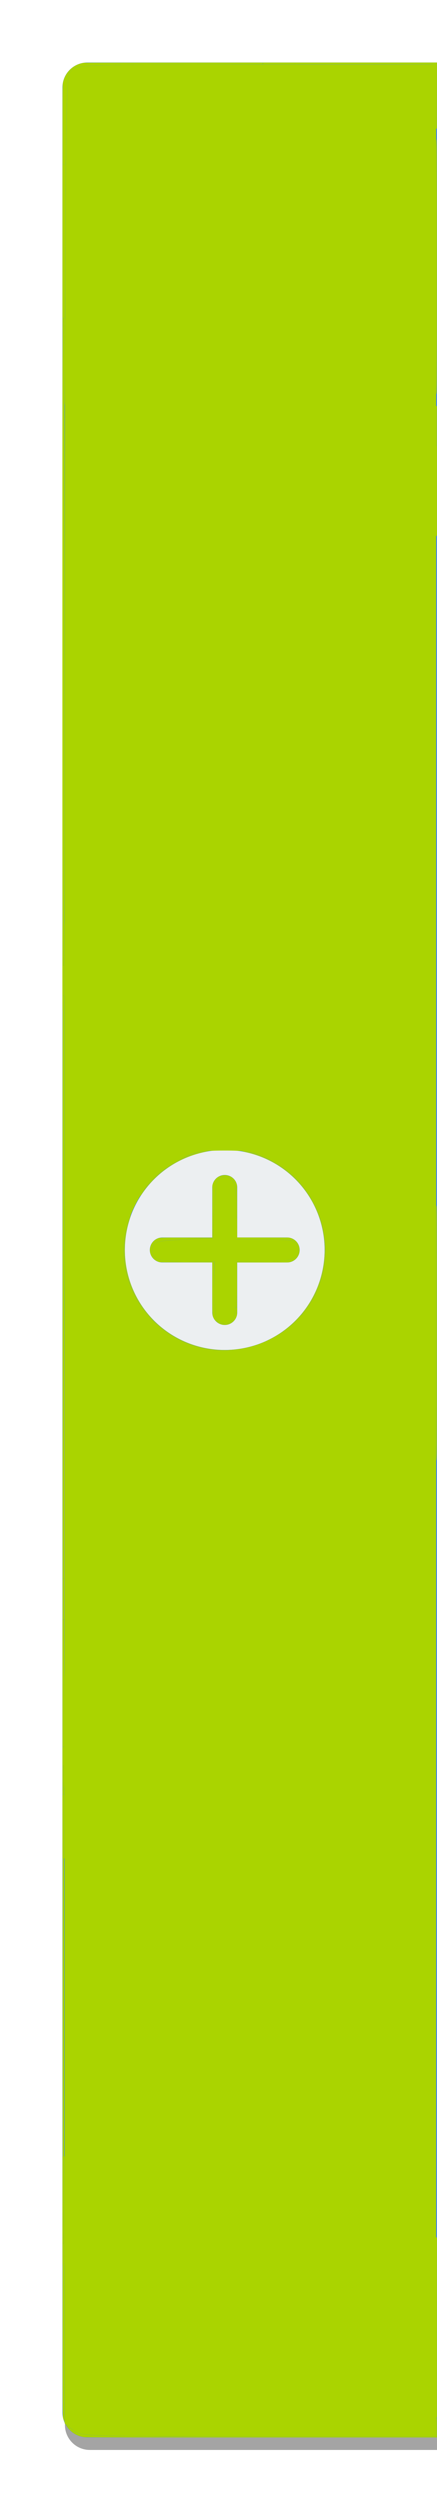 <?xml version="1.0" encoding="UTF-8" standalone="no"?>
<!-- Created with Inkscape (http://www.inkscape.org/) -->

<svg
   xmlns:dc="http://purl.org/dc/elements/1.1/"
   xmlns:cc="http://creativecommons.org/ns#"
   xmlns:rdf="http://www.w3.org/1999/02/22-rdf-syntax-ns#"
   xmlns:svg="http://www.w3.org/2000/svg"
   xmlns="http://www.w3.org/2000/svg"
   xmlns:sodipodi="http://sodipodi.sourceforge.net/DTD/sodipodi-0.dtd"
   xmlns:inkscape="http://www.inkscape.org/namespaces/inkscape"
   width="35"
   height="200"
   id="svg2"
   version="1.1"
   inkscape:version="0.92.3 (2405546, 2018-03-11)"
   sodipodi:docname="add-workspace-active.svg">
  <defs
     id="defs4">
    <filter
       inkscape:collect="always"
       style="color-interpolation-filters:sRGB"
       id="filter4154"
       x="-0.132"
       width="1.264"
       y="-0.021"
       height="1.042">
      <feGaussianBlur
         inkscape:collect="always"
         stdDeviation="1.65"
         id="feGaussianBlur4156" />
    </filter>
  </defs>
  <sodipodi:namedview
     id="base"
     pagecolor="#ffffff"
     bordercolor="#666666"
     borderopacity="1.0"
     inkscape:pageopacity="0.0"
     inkscape:pageshadow="2"
     inkscape:zoom="8"
     inkscape:cx="29.40603"
     inkscape:cy="36.268781"
     inkscape:document-units="px"
     inkscape:current-layer="layer1"
     showgrid="true"
     inkscape:window-width="1855"
     inkscape:window-height="1026"
     inkscape:window-x="65"
     inkscape:window-y="28"
     inkscape:window-maximized="1"
     showguides="false"
     inkscape:guide-bbox="true"
     inkscape:snap-bbox="true"
     inkscape:bbox-paths="true"
     inkscape:snap-bbox-edge-midpoints="true"
     inkscape:bbox-nodes="true">
    <inkscape:grid
       type="xygrid"
       id="grid3040"
       empspacing="5"
       visible="true"
       enabled="true"
       snapvisiblegridlinesonly="true" />
    <sodipodi:guide
       orientation="0,1"
       position="20,100"
       id="guide3893"
       inkscape:locked="false" />
    <sodipodi:guide
       orientation="1,0"
       position="18,190"
       id="guide3895"
       inkscape:locked="false" />
  </sodipodi:namedview>
  <g
     inkscape:label="Ebene 1"
     inkscape:groupmode="layer"
     id="layer1"
     transform="translate(0,-852.362)">
    <path
       id="rect4694-5"
       style="color:#000000;clip-rule:nonzero;display:inline;overflow:visible;visibility:visible;opacity:0.9;isolation:auto;mix-blend-mode:normal;color-interpolation:sRGB;color-interpolation-filters:linearRGB;solid-color:#000000;solid-opacity:1;fill:#000000;fill-opacity:0.44;fill-rule:nonzero;stroke:none;stroke-width:2;stroke-linecap:butt;stroke-linejoin:miter;stroke-miterlimit:4;stroke-dasharray:none;stroke-dashoffset:0;stroke-opacity:1;color-rendering:auto;image-rendering:auto;shape-rendering:auto;text-rendering:auto;enable-background:accumulate;filter:url(#filter4154)"
       d="m 7.2,858.362 28,0 0,190 -28,0 c -1.108,0 -2,-0.892 -2,-2 l 0,-186 c 0,-1.108 0.892,-2 2,-2 z"
       inkscape:connector-curvature="0"
       sodipodi:nodetypes="sccssss" />
    <path
       id="rect4694"
       style="color:#000000;clip-rule:nonzero;display:inline;overflow:visible;visibility:visible;opacity:1;isolation:auto;mix-blend-mode:normal;color-interpolation:sRGB;color-interpolation-filters:linearRGB;solid-color:#000000;solid-opacity:1;fill:#4285F4;fill-opacity:1;fill-rule:nonzero;stroke:none;stroke-width:2;stroke-linecap:butt;stroke-linejoin:miter;stroke-miterlimit:4;stroke-dasharray:none;stroke-dashoffset:0;stroke-opacity:1;color-rendering:auto;image-rendering:auto;shape-rendering:auto;text-rendering:auto;enable-background:accumulate"
       d="m 7,857.362 28,0 0,190 -28,0 c -1.108,0 -2,-0.892 -2,-2 L 5,859.362 c 0,-1.108 0.892,-2 2,-2 z"
       inkscape:connector-curvature="0"
       sodipodi:nodetypes="sccssss" />
    <g
       transform="translate(0,-1)"
       id="g3917-7"
       style="fill:#eceff1;fill-opacity:1;opacity:0.5;stroke:none;stroke-opacity:1" />
    <path
       id="rect4804"
       transform="translate(0,852.362)"
       style="color:#000000;clip-rule:nonzero;display:inline;overflow:visible;visibility:visible;opacity:1;isolation:auto;mix-blend-mode:normal;color-interpolation:sRGB;color-interpolation-filters:linearRGB;solid-color:#000000;solid-opacity:1;fill:#eceff1;fill-opacity:1;fill-rule:nonzero;stroke:none;stroke-width:2;stroke-linecap:round;stroke-linejoin:miter;stroke-miterlimit:4;stroke-dasharray:none;stroke-dashoffset:0;stroke-opacity:1;color-rendering:auto;image-rendering:auto;shape-rendering:auto;text-rendering:auto;enable-background:accumulate"
       d="m 18,94 c -0.554,0 -1,0.446 -1,1 l 0,4 -4,0 c -0.554,0 -1,0.446 -1,1 0,0.554 0.446,1 1,1 l 4,0 0,4 c 0,0.554 0.446,1 1,1 0.554,0 1,-0.446 1,-1 l 0,-4 4,0 c 0.554,0 1,-0.446 1,-1 0,-0.554 -0.446,-1 -1,-1 l -4,0 0,-4 c 0,-0.554 -0.446,-1 -1,-1 z m 8,6 a 8,8 0 0 1 -8,8 8,8 0 0 1 -8,-8 8,8 0 0 1 8,-8 8,8 0 0 1 8,8 z" />
    <path
       style="fill:#aad400;stroke:none;stroke-width:0.25"
       d="m 5.838,194.399 -0.659,-0.518 v -93.857 c 0,-93.524 0.002,-93.859 0.5,-94.357 0.488,-0.488 0.833,-0.5 14.875,-0.5 h 14.375 v 94.875 94.875 H 20.713 c -14.004,0 -14.226,-0.008 -14.875,-0.518 z M 21.596,107.158 c 5.976,-2.914 5.908,-11.458 -0.115,-14.416 -1.224,-0.601 -1.726,-0.7 -3.551,-0.697 -1.749,0.003 -2.324,0.108 -3.25,0.596 -1.897,0.999 -2.882,1.936 -3.75,3.564 -3.705,6.951 3.565,14.416 10.666,10.954 z"
       id="path821"
       inkscape:connector-curvature="0"
       transform="translate(0,852.362)" />
    <path
       style="fill:#aad400;stroke:none;stroke-width:0.25"
       d="m 17.492,105.752 c -0.219,-0.088 -0.312,-0.831 -0.312,-2.48 v -2.354 l -2.188,-0.004 c -2.456,-0.004 -2.893,-0.166 -2.772,-1.024 0.081,-0.571 0.188,-0.602 2.459,-0.722 l 2.375,-0.125 0.125,-2.375 c 0.12,-2.272 0.151,-2.379 0.722,-2.459 0.859,-0.121 1.02,0.316 1.024,2.772 l 0.004,2.188 h 2.358 c 2.157,0 2.372,0.044 2.521,0.512 0.308,0.97 -0.267,1.238 -2.659,1.238 h -2.219 v 2.2 c 0,2.552 -0.296,3.095 -1.438,2.634 z"
       id="path823"
       inkscape:connector-curvature="0"
       transform="translate(0,852.362)" />
    <path
       style="fill:#aad400;stroke:none;stroke-width:0.006"
       d="m 18.88,104.566 c 1.8e-5,-0.007 0.005,-0.073 0.011,-0.148 0.011,-0.138 0.018,-0.258 0.029,-0.483 0.004,-0.083 0.007,-0.626 0.008,-1.57 l 0.002,-1.443 1.379,-0.003 c 1.312,-0.003 1.486,-0.005 1.807,-0.02 0.884,-0.043 1.376,-0.163 1.605,-0.389 0.075,-0.074 0.118,-0.149 0.145,-0.251 0.019,-0.071 0.023,-0.201 0.011,-0.292 -0.018,-0.127 -0.064,-0.297 -0.108,-0.398 -0.102,-0.235 -0.287,-0.321 -0.783,-0.366 -0.352,-0.031 -0.533,-0.034 -2.374,-0.037 l -1.684,-0.003 V 98.271 97.38 h 0.033 0.033 l 0.001,0.811 0.001,0.811 2.066,0.003 2.066,0.003 0.06,0.013 c 0.36,0.076 0.644,0.326 0.754,0.663 0.034,0.103 0.045,0.171 0.048,0.287 0.003,0.119 -0.003,0.179 -0.029,0.28 -0.048,0.187 -0.14,0.342 -0.281,0.476 -0.073,0.069 -0.143,0.117 -0.239,0.165 -0.123,0.061 -0.218,0.089 -0.35,0.102 -0.039,0.004 -0.71,0.006 -2.079,0.006 h -2.021 v 1.79 1.79 h -0.058 c -0.056,0 -0.058,-3.3e-4 -0.058,-0.012 z"
       id="path827"
       inkscape:connector-curvature="0"
       transform="translate(0,852.362)" />
    <path
       style="fill:#aad400;stroke:none;stroke-width:0.011"
       d="m 17.784,105.972 c -0.178,-0.038 -0.337,-0.126 -0.482,-0.269 -0.115,-0.113 -0.178,-0.208 -0.232,-0.346 -0.068,-0.176 -0.066,-0.078 -0.066,-2.318 v -2.042 l -2.08,-0.003 c -1.985,-0.003 -2.083,-0.004 -2.157,-0.024 -0.577,-0.153 -0.897,-0.735 -0.708,-1.291 0.092,-0.272 0.301,-0.494 0.562,-0.599 0.19,-0.077 0.04,-0.072 2.322,-0.072 h 2.061 l 0.003,-2.091 0.003,-2.091 0.031,-0.099 c 0.086,-0.277 0.266,-0.492 0.513,-0.617 l 0.058,-0.029 0.39,1.55e-4 0.39,1.56e-4 0.083,0.045 c 0.247,0.134 0.408,0.342 0.494,0.634 0.018,0.061 0.02,0.163 0.023,1.34 l 0.003,1.273 h -0.032 -0.032 l -0.006,-0.71 c -0.009,-1.036 -0.04,-1.465 -0.13,-1.841 -0.058,-0.243 -0.129,-0.386 -0.242,-0.491 -0.115,-0.106 -0.22,-0.141 -0.426,-0.141 -0.2,-3.21e-4 -0.425,0.038 -0.524,0.089 -0.179,0.092 -0.262,0.305 -0.32,0.824 -0.042,0.376 -0.058,0.619 -0.155,2.478 -0.042,0.798 -0.078,1.453 -0.08,1.454 -0.002,0.002 -0.54,0.031 -1.197,0.065 -1.492,0.078 -1.915,0.102 -2.215,0.123 -1.068,0.077 -1.303,0.159 -1.387,0.489 -0.026,0.103 -0.049,0.288 -0.049,0.4 -5.6e-5,0.544 0.358,0.715 1.651,0.786 0.128,0.007 0.87,0.015 1.769,0.018 l 1.548,0.006 0.006,1.593 c 0.006,1.554 0.012,1.854 0.047,2.289 0.042,0.526 0.121,0.845 0.229,0.927 0.041,0.031 0.217,0.096 0.371,0.137 0.09,0.024 0.132,0.029 0.267,0.029 0.182,0.001 0.23,-0.012 0.353,-0.094 0.205,-0.137 0.348,-0.492 0.415,-1.027 0.026,-0.213 0.018,-0.193 0.084,-0.188 l 0.057,0.004 -0.005,0.294 c -0.004,0.281 -0.006,0.299 -0.034,0.392 -0.056,0.185 -0.139,0.318 -0.281,0.451 -0.135,0.126 -0.298,0.212 -0.469,0.247 -0.107,0.022 -0.319,0.021 -0.423,-8.4e-4 z"
       id="path829"
       inkscape:connector-curvature="0"
       transform="translate(0,852.362)" />
    <path
       style="fill:#aad400;stroke:none;stroke-width:0.016"
       d="m 11.248,95.669 c 0.043,-0.121 0.51,-0.759 0.78,-1.066 0.667,-0.757 1.681,-1.484 2.879,-2.064 0.588,-0.285 1.045,-0.401 1.766,-0.45 0.113,-0.008 0.103,-0.004 -0.109,0.036 -1.881,0.356 -3.518,1.314 -4.726,2.767 -0.163,0.196 -0.355,0.453 -0.485,0.648 -0.09,0.136 -0.121,0.173 -0.105,0.129 z"
       id="path831"
       inkscape:connector-curvature="0"
       transform="translate(0,852.362)" />
    <path
       style="fill:#aad400;stroke:none;stroke-width:0.016"
       d="m 17.665,94.065 c 0.108,-0.061 0.446,-0.072 0.602,-0.02 l 0.094,0.031 -0.359,0.001 c -0.202,6.09e-4 -0.349,-0.005 -0.336,-0.012 z"
       id="path833"
       inkscape:connector-curvature="0"
       transform="translate(0,852.362)" />
    <path
       style="fill:#aad400;stroke:none;stroke-width:0.016"
       d="m 24.149,105.133 c 0,-0.005 0.041,-0.059 0.091,-0.121 0.647,-0.799 1.157,-1.778 1.448,-2.784 0.298,-1.031 0.388,-2.142 0.258,-3.195 -0.337,-2.718 -2.008,-5.051 -4.472,-6.242 -0.597,-0.289 -1.216,-0.497 -1.91,-0.643 -0.218,-0.046 -0.235,-0.051 -0.133,-0.044 0.451,0.033 0.967,0.166 1.469,0.379 0.308,0.13 0.921,0.437 1.164,0.582 2.125,1.271 3.492,3.294 3.874,5.733 0.083,0.529 0.111,1.363 0.065,1.897 -0.073,0.837 -0.243,1.566 -0.545,2.338 -0.121,0.309 -0.416,0.895 -0.597,1.188 -0.239,0.386 -0.639,0.922 -0.687,0.922 -0.013,0 -0.023,-0.004 -0.023,-0.009 z"
       id="path835"
       inkscape:connector-curvature="0"
       transform="translate(0,852.362)" />
    <path
       style="fill:#a0a0a0;stroke:none;stroke-width:0.016"
       d="m 10.026,100.711 c 7.49e-4,-0.018 0.004,-0.022 0.009,-0.009 0.004,0.011 0.004,0.025 -0.001,0.03 -0.005,0.005 -0.009,-0.004 -0.008,-0.021 z"
       id="path837"
       inkscape:connector-curvature="0"
       transform="translate(0,852.362)" />
    <path
       style="fill:#aad400;stroke:none;stroke-width:0.016"
       d="m 17.634,108.022 c -1.78,-0.067 -3.508,-0.755 -4.895,-1.951 -0.255,-0.22 -0.725,-0.693 -0.915,-0.922 -0.451,-0.542 -0.816,-1.104 -1.104,-1.702 -0.846,-1.755 -1.009,-3.694 -0.468,-5.563 0.076,-0.263 0.211,-0.653 0.222,-0.642 0.004,0.004 -0.029,0.115 -0.072,0.247 -0.656,1.984 -0.511,4.145 0.405,6.021 0.918,1.881 2.541,3.332 4.51,4.032 0.42,0.149 0.92,0.28 1.342,0.35 0.482,0.08 0.839,0.109 1.39,0.113 0.341,0.002 0.377,0.004 0.22,0.013 -0.189,0.011 -0.418,0.013 -0.633,0.004 z"
       id="path839"
       inkscape:connector-curvature="0"
       transform="translate(0,852.362)" />
    <path
       style="fill:#aad400;stroke:none;stroke-width:0.011"
       d="m 22.336,106.731 c 0.006,-0.005 0.072,-0.051 0.147,-0.101 0.549,-0.369 1.096,-0.851 1.528,-1.346 0.067,-0.077 0.127,-0.142 0.132,-0.144 0.005,-0.002 0.017,8.2e-4 0.027,0.006 0.014,0.008 -0.002,0.032 -0.089,0.131 -0.328,0.371 -0.767,0.775 -1.17,1.077 -0.169,0.126 -0.554,0.386 -0.573,0.386 -0.007,0 -0.008,-0.004 -10e-4,-0.009 z"
       id="path841"
       inkscape:connector-curvature="0"
       transform="translate(0,852.362)" />
    <path
       style="fill:#aad400;stroke:none;stroke-width:0.004"
       d="m 17.945,108.026 c 0.234,-0.002 0.378,-0.007 0.404,-0.014 0.018,-0.005 -0.036,-0.008 -0.154,-0.009 -0.062,-7.3e-4 -0.088,-0.002 -0.057,-0.002 0.794,-0.013 1.606,-0.151 2.357,-0.398 0.049,-0.016 0.09,-0.029 0.091,-0.028 0.002,0.002 -0.148,0.052 -0.276,0.092 -0.562,0.174 -1.141,0.287 -1.715,0.336 -0.246,0.021 -0.416,0.028 -0.691,0.027 l -0.217,-7.1e-4 z"
       id="path843"
       inkscape:connector-curvature="0"
       transform="translate(0,852.362)" />
    <path
       style="fill:#aad400;stroke:none;stroke-width:0.004"
       d="m 21.391,107.248 c 0.113,-0.054 0.372,-0.186 0.468,-0.239 0.152,-0.084 0.327,-0.188 0.442,-0.262 0.033,-0.021 0.044,-0.027 0.034,-0.017 -0.008,0.008 -0.005,0.012 0.006,0.009 0.017,-0.004 0.01,5.9e-4 -0.081,0.055 -0.23,0.138 -0.493,0.281 -0.719,0.388 -0.127,0.06 -0.2,0.094 -0.205,0.093 -0.002,-1.6e-4 0.022,-0.013 0.054,-0.028 z"
       id="path845"
       inkscape:connector-curvature="0"
       transform="translate(0,852.362)" />
    <path
       style="fill:#a0a0a0;stroke:none;stroke-width:0.004"
       d=""
       id="path847"
       inkscape:connector-curvature="0"
       transform="translate(0,852.362)" />
    <path
       style="fill:#aad400;stroke:none;stroke-width:0.016"
       d="m 34.938,106.636 c 0,-10.177 3.2e-5,-10.187 0.031,-10.187 0.031,0 0.031,0.01 0.031,10.187 0,10.177 -3.2e-5,10.188 -0.031,10.188 -0.031,0 -0.031,-0.01 -0.031,-10.188 z"
       id="path851"
       inkscape:connector-curvature="0"
       transform="translate(0,852.362)" />
    <path
       style="fill:#aad400;stroke:none;stroke-width:0.011"
       d="m 34.929,186.201 v -7.204 h 0.033 0.033 v 7.204 7.204 h -0.033 -0.033 z"
       id="path853"
       inkscape:connector-curvature="0"
       transform="translate(0,852.362)" />
    <path
       style="fill:#aad400;stroke:none;stroke-width:0.016"
       d="m 14.637,194.961 v -0.039 H 24.786 34.934 v -0.758 c 0,-0.747 4.22e-4,-0.758 0.031,-0.758 0.031,0 0.031,0.01 0.031,0.797 v 0.797 H 24.817 14.637 Z"
       id="path855"
       inkscape:connector-curvature="0"
       transform="translate(0,852.362)" />
    <path
       style="fill:#aad400;stroke:none;stroke-width:0.016"
       d="m 6.819,194.984 c -0.474,-0.042 -0.898,-0.242 -1.236,-0.584 -0.123,-0.124 -0.347,-0.425 -0.33,-0.442 0.003,-0.003 0.157,0.113 0.341,0.258 0.184,0.145 0.377,0.29 0.429,0.321 0.357,0.217 1.037,0.294 2.99,0.339 0.711,0.017 3.872,0.046 4.98,0.046 l 0.645,2.6e-4 v 0.039 0.039 l -3.84,-0.002 c -2.112,-0.001 -3.902,-0.008 -3.978,-0.014 z"
       id="path857"
       inkscape:connector-curvature="0"
       transform="translate(0,852.362)" />
    <path
       style="fill:#aad400;stroke:none;stroke-width:0.016"
       d="m 5.109,193.629 c -0.104,-0.322 -0.096,0.264 -0.096,-7.256 v -6.826 h 0.078 0.078 v 7.117 c 0,3.914 -0.002,7.117 -0.005,7.117 -0.003,0 -0.027,-0.069 -0.055,-0.152 z"
       id="path859"
       inkscape:connector-curvature="0"
       transform="translate(0,852.362)" />
    <path
       style="fill:#aad400;stroke:none;stroke-width:0.044"
       d="m 5.014,160.373 c 0,-17 0.007,-19.158 0.066,-19.158 0.059,0 0.066,2.158 0.066,19.158 0,17 -0.007,19.158 -0.066,19.158 -0.059,0 -0.066,-2.158 -0.066,-19.158 z"
       id="path861"
       inkscape:connector-curvature="0"
       transform="translate(0,852.362)" />
    <path
       style="fill:#aad400;stroke:none;stroke-width:0.004"
       d="m 5.001,178.713 v -2.545 h 0.009 c 0.009,0 0.009,0.002 0.012,0.036 0.001,0.02 0.003,0.195 0.003,0.39 1.78e-5,0.418 0.006,1.377 0.012,1.86 0.008,0.66 0.018,0.977 0.033,1.053 0.006,0.029 0.014,0.031 0.021,0.005 0.021,-0.087 0.033,-0.627 0.04,-1.935 0.002,-0.387 0.005,-0.862 0.006,-1.056 l 0.002,-0.353 h 0.019 0.019 v 2.545 c 0,1.694 -0.001,2.545 -0.004,2.545 -0.003,0 -0.004,-0.288 -0.004,-0.855 v -0.855 h -0.08 -0.08 v 0.855 c 0,0.568 -0.001,0.855 -0.004,0.855 -0.003,0 -0.004,-0.851 -0.004,-2.545 z"
       id="path863"
       inkscape:connector-curvature="0"
       transform="translate(0,852.362)" />
    <path
       style="fill:#aad400;stroke:none;stroke-width:0.004"
       d="m 5.139,175.416 c 0.001,-0.412 0.003,-1.234 0.005,-1.826 l 0.002,-1.077 h 0.015 0.015 v 1.826 1.826 H 5.156 5.137 Z"
       id="path865"
       inkscape:connector-curvature="0"
       transform="translate(0,852.362)" />
    <path
       style="fill:#aad400;stroke:none;stroke-width:0.004"
       d="m 5.019,176.173 c -0.001,-0.005 -0.005,-0.008 -0.01,-0.008 h -0.008 v -1.826 c 0,-1.824 1.12e-5,-1.826 0.008,-1.826 0.008,0 0.008,0.003 0.008,0.616 1.312e-4,0.339 0.002,1.164 0.003,1.833 0.002,0.669 0.003,1.217 0.002,1.218 -5.301e-4,6.3e-4 -0.002,-0.002 -0.003,-0.007 z"
       id="path867"
       inkscape:connector-curvature="0"
       transform="translate(0,852.362)" />
    <path
       style="fill:#a0a0a0;stroke:none;stroke-width:0.062"
       d="m 5.157,119.517 c 0,-13.458 0.007,-18.963 0.016,-12.234 0.009,6.729 0.009,17.74 0,24.469 -0.009,6.729 -0.016,1.223 -0.016,-12.234 z"
       id="path869"
       inkscape:connector-curvature="0"
       transform="translate(0,852.362)" />
    <path
       style="fill:#aad400;stroke:none;stroke-width:0.008"
       d="m 5.006,134.664 v -5.09 h 0.074 0.074 v 0.776 c 0,0.427 0.003,1.558 0.006,2.514 0.006,1.667 0.006,1.702 0.01,0.855 0.002,-0.486 0.005,0.674 0.006,2.576 l 0.002,3.459 h -0.086 -0.086 z"
       id="path871"
       inkscape:connector-curvature="0"
       transform="translate(0,852.362)" />
    <path
       style="fill:#aad400;stroke:none;stroke-width:0.006"
       d="m 5.003,141.358 v -1.599 h 0.088 0.088 v 1.599 1.599 h -0.024 -0.024 l -0.004,-0.371 c -0.009,-0.902 -0.021,-1.317 -0.04,-1.365 -0.004,-0.011 -0.011,-0.011 -0.015,0 -0.019,0.048 -0.031,0.462 -0.04,1.368 l -0.004,0.369 H 5.016 5.003 Z"
       id="path873"
       inkscape:connector-curvature="0"
       transform="translate(0,852.362)" />
    <path
       style="fill:#aad400;stroke:none;stroke-width:0.004"
       d="m 5.145,148.23 c -9.78e-5,-0.791 -0.007,-3.842 -0.01,-4.25 l -0.003,-0.397 h 0.022 0.022 v 2.545 2.545 h -0.016 -0.016 z"
       id="path875"
       inkscape:connector-curvature="0"
       transform="translate(0,852.362)" />
    <path
       style="fill:#aad400;stroke:none;stroke-width:0.004"
       d="m 5,146.128 v -2.545 h 0.014 0.014 l -0.002,0.255 c -0.003,0.314 -0.01,3.15 -0.01,4.123 -2.06e-5,0.709 -4.93e-5,0.712 -0.008,0.712 -0.008,0 -0.008,-0.003 -0.008,-2.545 z"
       id="path877"
       inkscape:connector-curvature="0"
       transform="translate(0,852.362)" />
    <path
       style="fill:#aad400;stroke:none;stroke-width:0.011"
       d="m 5.138,143.299 c -8.3e-5,-0.156 -0.003,-0.296 -0.007,-0.309 -0.005,-0.02 -0.002,-0.025 0.017,-0.025 0.023,0 0.023,0.002 0.023,0.309 0,0.268 -0.002,0.309 -0.017,0.309 -0.014,0 -0.017,-0.039 -0.017,-0.284 z"
       id="path879"
       inkscape:connector-curvature="0"
       transform="translate(0,852.362)" />
    <path
       style="fill:#aad400;stroke:none;stroke-width:0.011"
       d="m 5.006,143.274 c 0,-0.199 0.004,-0.309 0.011,-0.309 0.007,0 0.011,0.11 0.011,0.309 0,0.199 -0.004,0.309 -0.011,0.309 -0.007,0 -0.011,-0.11 -0.011,-0.309 z"
       id="path881"
       inkscape:connector-curvature="0"
       transform="translate(0,852.362)" />
    <path
       style="fill:#aad400;stroke:none;stroke-width:0.004"
       d="m 5.167,143.563 c 0.003,-0.011 0.004,-0.105 0.004,-0.296 1.57e-4,-0.314 0.001,-0.303 -0.026,-0.303 -0.008,0 -0.015,-0.001 -0.015,-0.003 1.4e-6,-0.002 0.011,-0.003 0.023,-0.003 h 0.023 v 0.311 c 0,0.302 -2.004e-4,0.311 -0.007,0.311 -0.007,0 -0.007,-0.001 -0.003,-0.017 z"
       id="path883"
       inkscape:connector-curvature="0"
       transform="translate(0,852.362)" />
    <path
       style="fill:#aad400;stroke:none;stroke-width:0.004"
       d="m 5.133,143.489 c -0.001,-0.05 -0.002,-0.173 -0.002,-0.272 l 6.249e-4,-0.182 0.003,0.203 c 0.004,0.253 0.006,0.326 0.009,0.335 0.002,0.005 0.001,0.007 -0.003,0.007 -0.005,0 -0.006,-0.015 -0.008,-0.091 z"
       id="path885"
       inkscape:connector-curvature="0"
       transform="translate(0,852.362)" />
    <path
       style="fill:#aad400;stroke:none;stroke-width:0.004"
       d="m 5.002,143.269 v -0.311 h 0.014 0.014 l -6.361e-4,0.058 -6.362e-4,0.058 -0.003,-0.052 c -0.003,-0.055 -0.009,-0.073 -0.014,-0.045 -0.004,0.019 -0.004,0.573 -3.701e-4,0.59 0.002,0.01 0.002,0.013 -0.003,0.013 -0.005,0 -0.006,-0.039 -0.006,-0.311 z"
       id="path887"
       inkscape:connector-curvature="0"
       transform="translate(0,852.362)" />
    <path
       style="fill:#aad400;stroke:none;stroke-width:0.004"
       d="m 5.177,137.395 c -8.166e-4,-0.89 -5.634e-4,-2.036 5.628e-4,-2.546 0.001,-0.588 0.002,0.006 0.003,1.618 4.852e-4,1.4 2.319e-4,2.546 -5.628e-4,2.546 -7.948e-4,0 -0.002,-0.728 -0.003,-1.618 z"
       id="path889"
       inkscape:connector-curvature="0"
       transform="translate(0,852.362)" />
    <path
       style="fill:#aad400;stroke:none;stroke-width:0.011"
       d="M 5.007,10.002 C 5.007,6.597 5.004,6.755 5.066,6.512 5.227,5.872 5.692,5.354 6.308,5.127 6.408,5.09 6.534,5.056 6.669,5.029 6.749,5.013 7.418,5.011 13.903,5.008 l 7.146,-0.003 v 0.076 0.076 l -4.45,0.007 C 9.762,5.175 8.024,5.197 6.934,5.288 6.211,5.348 5.933,5.425 5.722,5.623 5.597,5.74 5.562,5.803 5.521,5.983 5.403,6.496 5.335,8.128 5.294,11.452 5.288,11.944 5.28,12.527 5.276,12.747 l -0.007,0.401 H 5.138 5.006 Z"
       id="path891"
       inkscape:connector-curvature="0"
       transform="translate(0,852.362)" />
    <path
       style="fill:#a0a0a0;stroke:none;stroke-width:0.022"
       d="m 24.514,5.153 c 1.911,-0.003 5.038,-0.003 6.95,0 1.911,0.003 0.347,0.006 -3.475,0.006 -3.822,0 -5.386,-0.003 -3.475,-0.006 z"
       id="path893"
       inkscape:connector-curvature="0"
       transform="translate(0,852.362)" />
    <path
       style="fill:#a0a0a0;stroke:none;stroke-width:0.022"
       d="m 31.915,5.153 c 0.549,-0.003 1.454,-0.003 2.011,-2.3e-6 0.557,0.003 0.108,0.006 -0.998,0.006 -1.106,1.3e-6 -1.562,-0.003 -1.013,-0.006 z"
       id="path895"
       inkscape:connector-curvature="0"
       transform="translate(0,852.362)" />
    <path
       style="fill:#aad400;stroke:none;stroke-width:0.008"
       d="m 34.933,7.729 -0.002,-2.564 -0.516,-0.006 C 33.758,5.15 24.034,5.148 23.812,5.156 l -0.166,0.006 v -0.079 -0.079 h 5.676 5.676 v 2.645 2.645 h -0.031 -0.031 z"
       id="path897"
       inkscape:connector-curvature="0"
       transform="translate(0,852.362)" />
    <path
       style="fill:#aad400;stroke:none;stroke-width:0.011"
       d="m 21.058,5.081 v -0.077 h 1.293 1.293 v 0.077 0.077 h -1.293 -1.293 z"
       id="path899"
       inkscape:connector-curvature="0"
       transform="translate(0,852.362)" />
    <path
       style="fill:#aad400;stroke:none;stroke-width:0.016"
       d="M 5.004,19.298 V 13.15 H 5.139 5.274 l -0.01,0.863 c -0.011,0.93 -0.034,4.958 -0.05,8.953 l -0.01,2.48 h -0.1 -0.1 z"
       id="path901"
       inkscape:connector-curvature="0"
       transform="translate(0,852.362)" />
    <path
       style="fill:#aad400;stroke:none;stroke-width:0.016"
       d="m 34.93,21.339 c 0,-10.169 3.2e-5,-10.18 0.031,-10.18 0.031,0 0.031,0.01 0.031,10.18 0,10.169 -3.2e-5,10.18 -0.031,10.18 -0.031,0 -0.031,-0.01 -0.031,-10.18 z"
       id="path903"
       inkscape:connector-curvature="0"
       transform="translate(0,852.362)" />
    <path
       style="fill:#aad400;stroke:none;stroke-width:0.006"
       d="M 34.93,39.269 V 35.67 h 0.033 0.033 v 3.599 3.599 h -0.033 -0.033 z"
       id="path905"
       inkscape:connector-curvature="0"
       transform="translate(0,852.362)" />
    <path
       style="fill:#aad400;stroke:none;stroke-width:0.006"
       d="m 34.934,34.074 v -1.591 h 0.03 0.03 v 1.591 1.591 h -0.03 -0.03 z"
       id="path911"
       inkscape:connector-curvature="0"
       transform="translate(0,852.362)" />
    <path
       style="fill:#aad400;stroke:none;stroke-width:0.016"
       d="M 5.012,89.842 V 79.662 h 0.078 0.078 v 10.18 10.18 h -0.078 -0.078 z"
       id="path913"
       inkscape:connector-curvature="0"
       transform="translate(0,852.362)" />
    <path
       style="fill:#aad400;stroke:none;stroke-width:0.016"
       d="m 5.012,107.53 v -7.508 h 0.081 0.081 l -0.01,3.387 c -0.006,1.863 -0.01,5.241 -0.01,7.508 l -4e-6,4.121 h -0.07 -0.07 z"
       id="path915"
       inkscape:connector-curvature="0"
       transform="translate(0,852.362)" />
    <path
       style="fill:#aad400;stroke:none;stroke-width:0.016"
       d="m 5.012,120.655 v -5.617 h 0.07 0.07 v 5.617 5.617 h -0.07 -0.07 z"
       id="path917"
       inkscape:connector-curvature="0"
       transform="translate(0,852.362)" />
    <path
       style="fill:#aad400;stroke:none;stroke-width:0.016"
       d="m 5.012,127.92 v -1.648 h 0.07 0.07 v 1.648 1.648 h -0.07 -0.07 z"
       id="path919"
       inkscape:connector-curvature="0"
       transform="translate(0,852.362)" />
    <path
       style="fill:#aad400;stroke:none;stroke-width:0.044"
       d="m 4.998,51.383 c 0,-25.868 1.006e-4,-25.898 0.088,-25.898 0.088,0 0.088,0.029 0.088,25.898 0,25.868 -1.007e-4,25.898 -0.088,25.898 -0.088,0 -0.088,-0.029 -0.088,-25.898 z"
       id="path921"
       inkscape:connector-curvature="0"
       transform="translate(0,852.362)" />
    <path
       style="fill:#aad400;stroke:none;stroke-width:0.006"
       d="m 5,77.297 c 0,-1.98 0.001,-3.599 0.002,-3.598 0.001,0.001 0.005,0.492 0.008,1.091 0.011,1.979 0.022,2.436 0.061,2.484 0.013,0.016 0.031,0.009 0.039,-0.014 0.033,-0.1 0.046,-0.756 0.054,-2.651 0.002,-0.501 0.006,-0.91 0.008,-0.91 0.003,0 0.004,1.62 0.003,3.6 -7.463e-4,1.98 -0.002,3.321 -0.003,2.98 l -0.001,-0.62 h -0.08 -0.08 v 0.619 c 0,0.409 -0.002,0.619 -0.006,0.619 -0.004,0 -0.006,-1.204 -0.006,-3.6 z"
       id="path923"
       inkscape:connector-curvature="0"
       transform="translate(0,852.362)" />
    <path
       style="fill:#aad400;stroke:none;stroke-width:0.008"
       d="m 5.168,29.875 c -0.007,-3.443 -0.019,-4.3 -0.061,-4.378 -0.013,-0.023 -0.036,-0.018 -0.045,0.011 -0.024,0.075 -0.038,0.527 -0.047,1.51 l -0.006,0.68 -0.001,-1.123 -0.001,-1.123 h 0.102 0.102 l -0.004,3.244 c -0.005,3.364 -0.007,3.686 -0.023,3.686 -0.008,0 -0.011,-0.53 -0.015,-2.506 z"
       id="path925"
       inkscape:connector-curvature="0"
       transform="translate(0,852.362)" />
  </g>
</svg>
